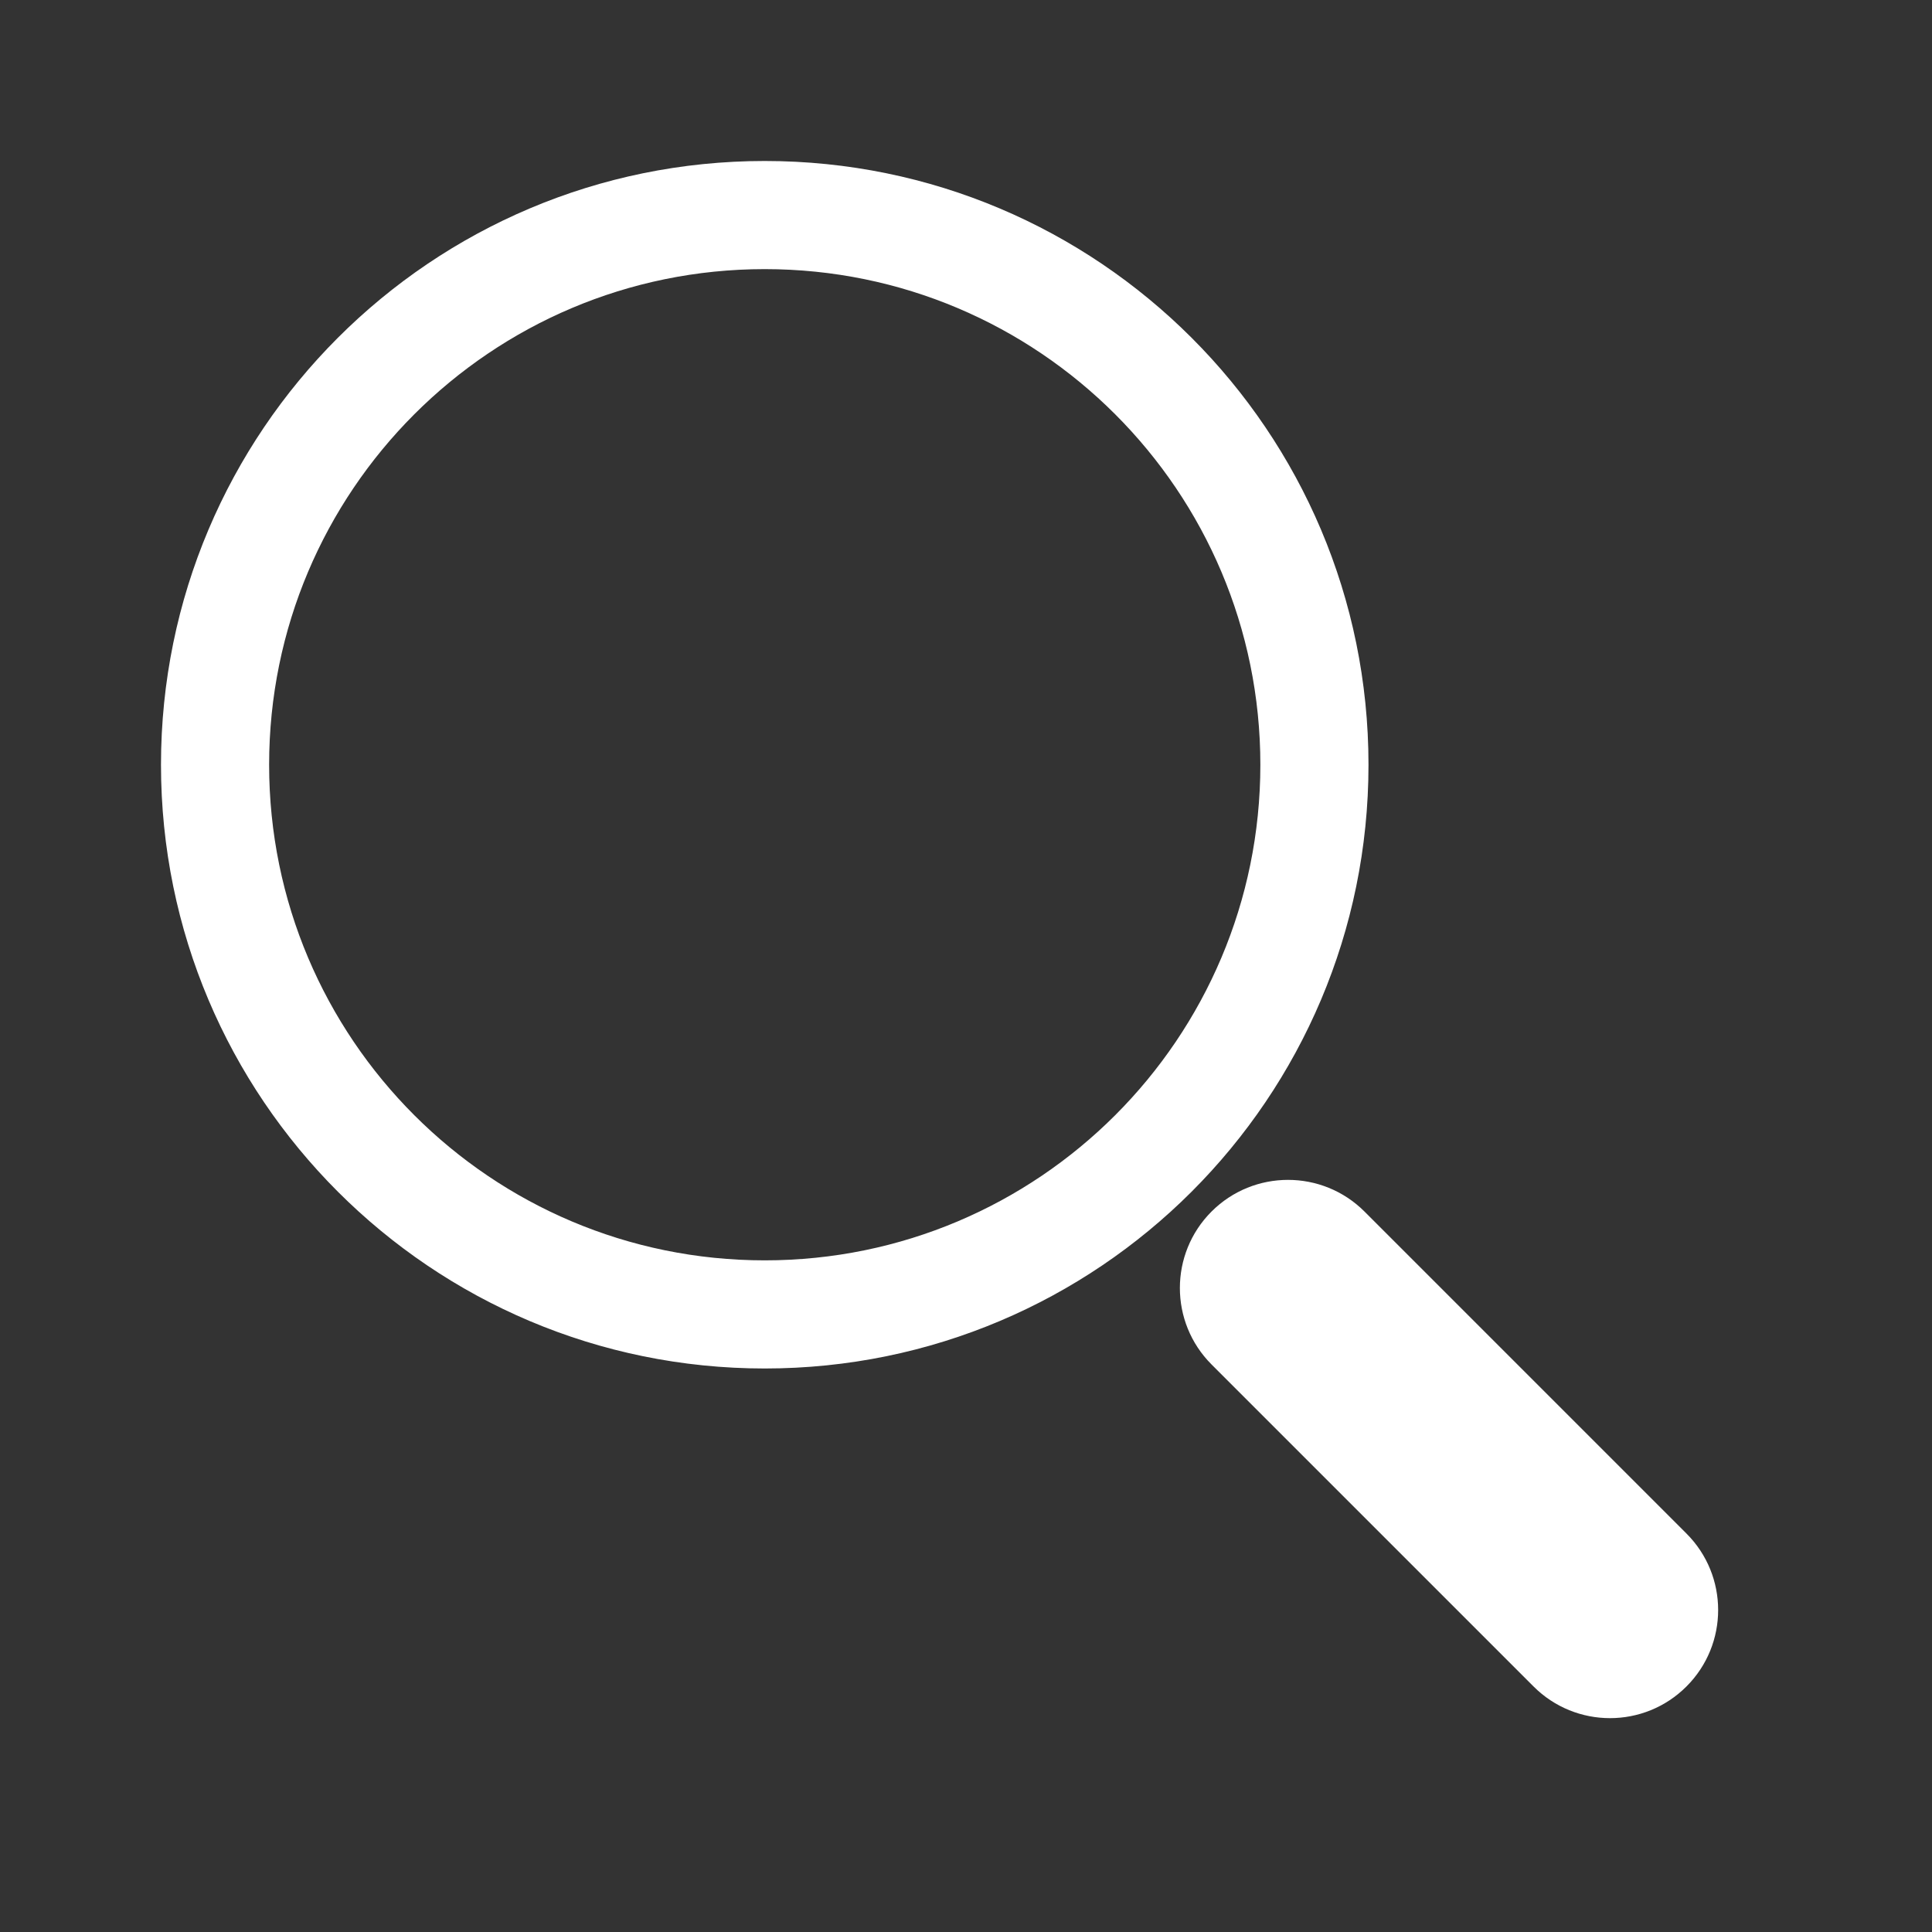 <svg width="67" height="67" viewBox="0 0 67 67" fill="none" xmlns="http://www.w3.org/2000/svg">
<rect x="0" y="0" width="67" height="67" fill="#333333" stroke="none"/>
<path fill-rule="evenodd" clip-rule="evenodd" d="M26.52 43.708C17.028 43.708 9.333 36.013 9.333 26.521C9.333 17.029 17.028 9.333 26.52 9.333C36.013 9.333 43.708 17.029 43.708 26.521C43.708 36.013 36.013 43.708 26.52 43.708ZM5.583 26.521C5.583 14.957 14.957 5.583 26.52 5.583C38.084 5.583 47.458 14.957 47.458 26.521C47.458 38.084 38.084 47.458 26.52 47.458C14.957 47.458 5.583 38.084 5.583 26.521ZM47.319 42.015C45.854 40.551 43.48 40.551 42.015 42.015C40.551 43.48 40.551 45.854 42.015 47.318L53.182 58.485C54.646 59.95 57.021 59.95 58.485 58.485C59.95 57.021 59.95 54.646 58.485 53.182L47.319 42.015Z" fill="white"/>
</svg>

